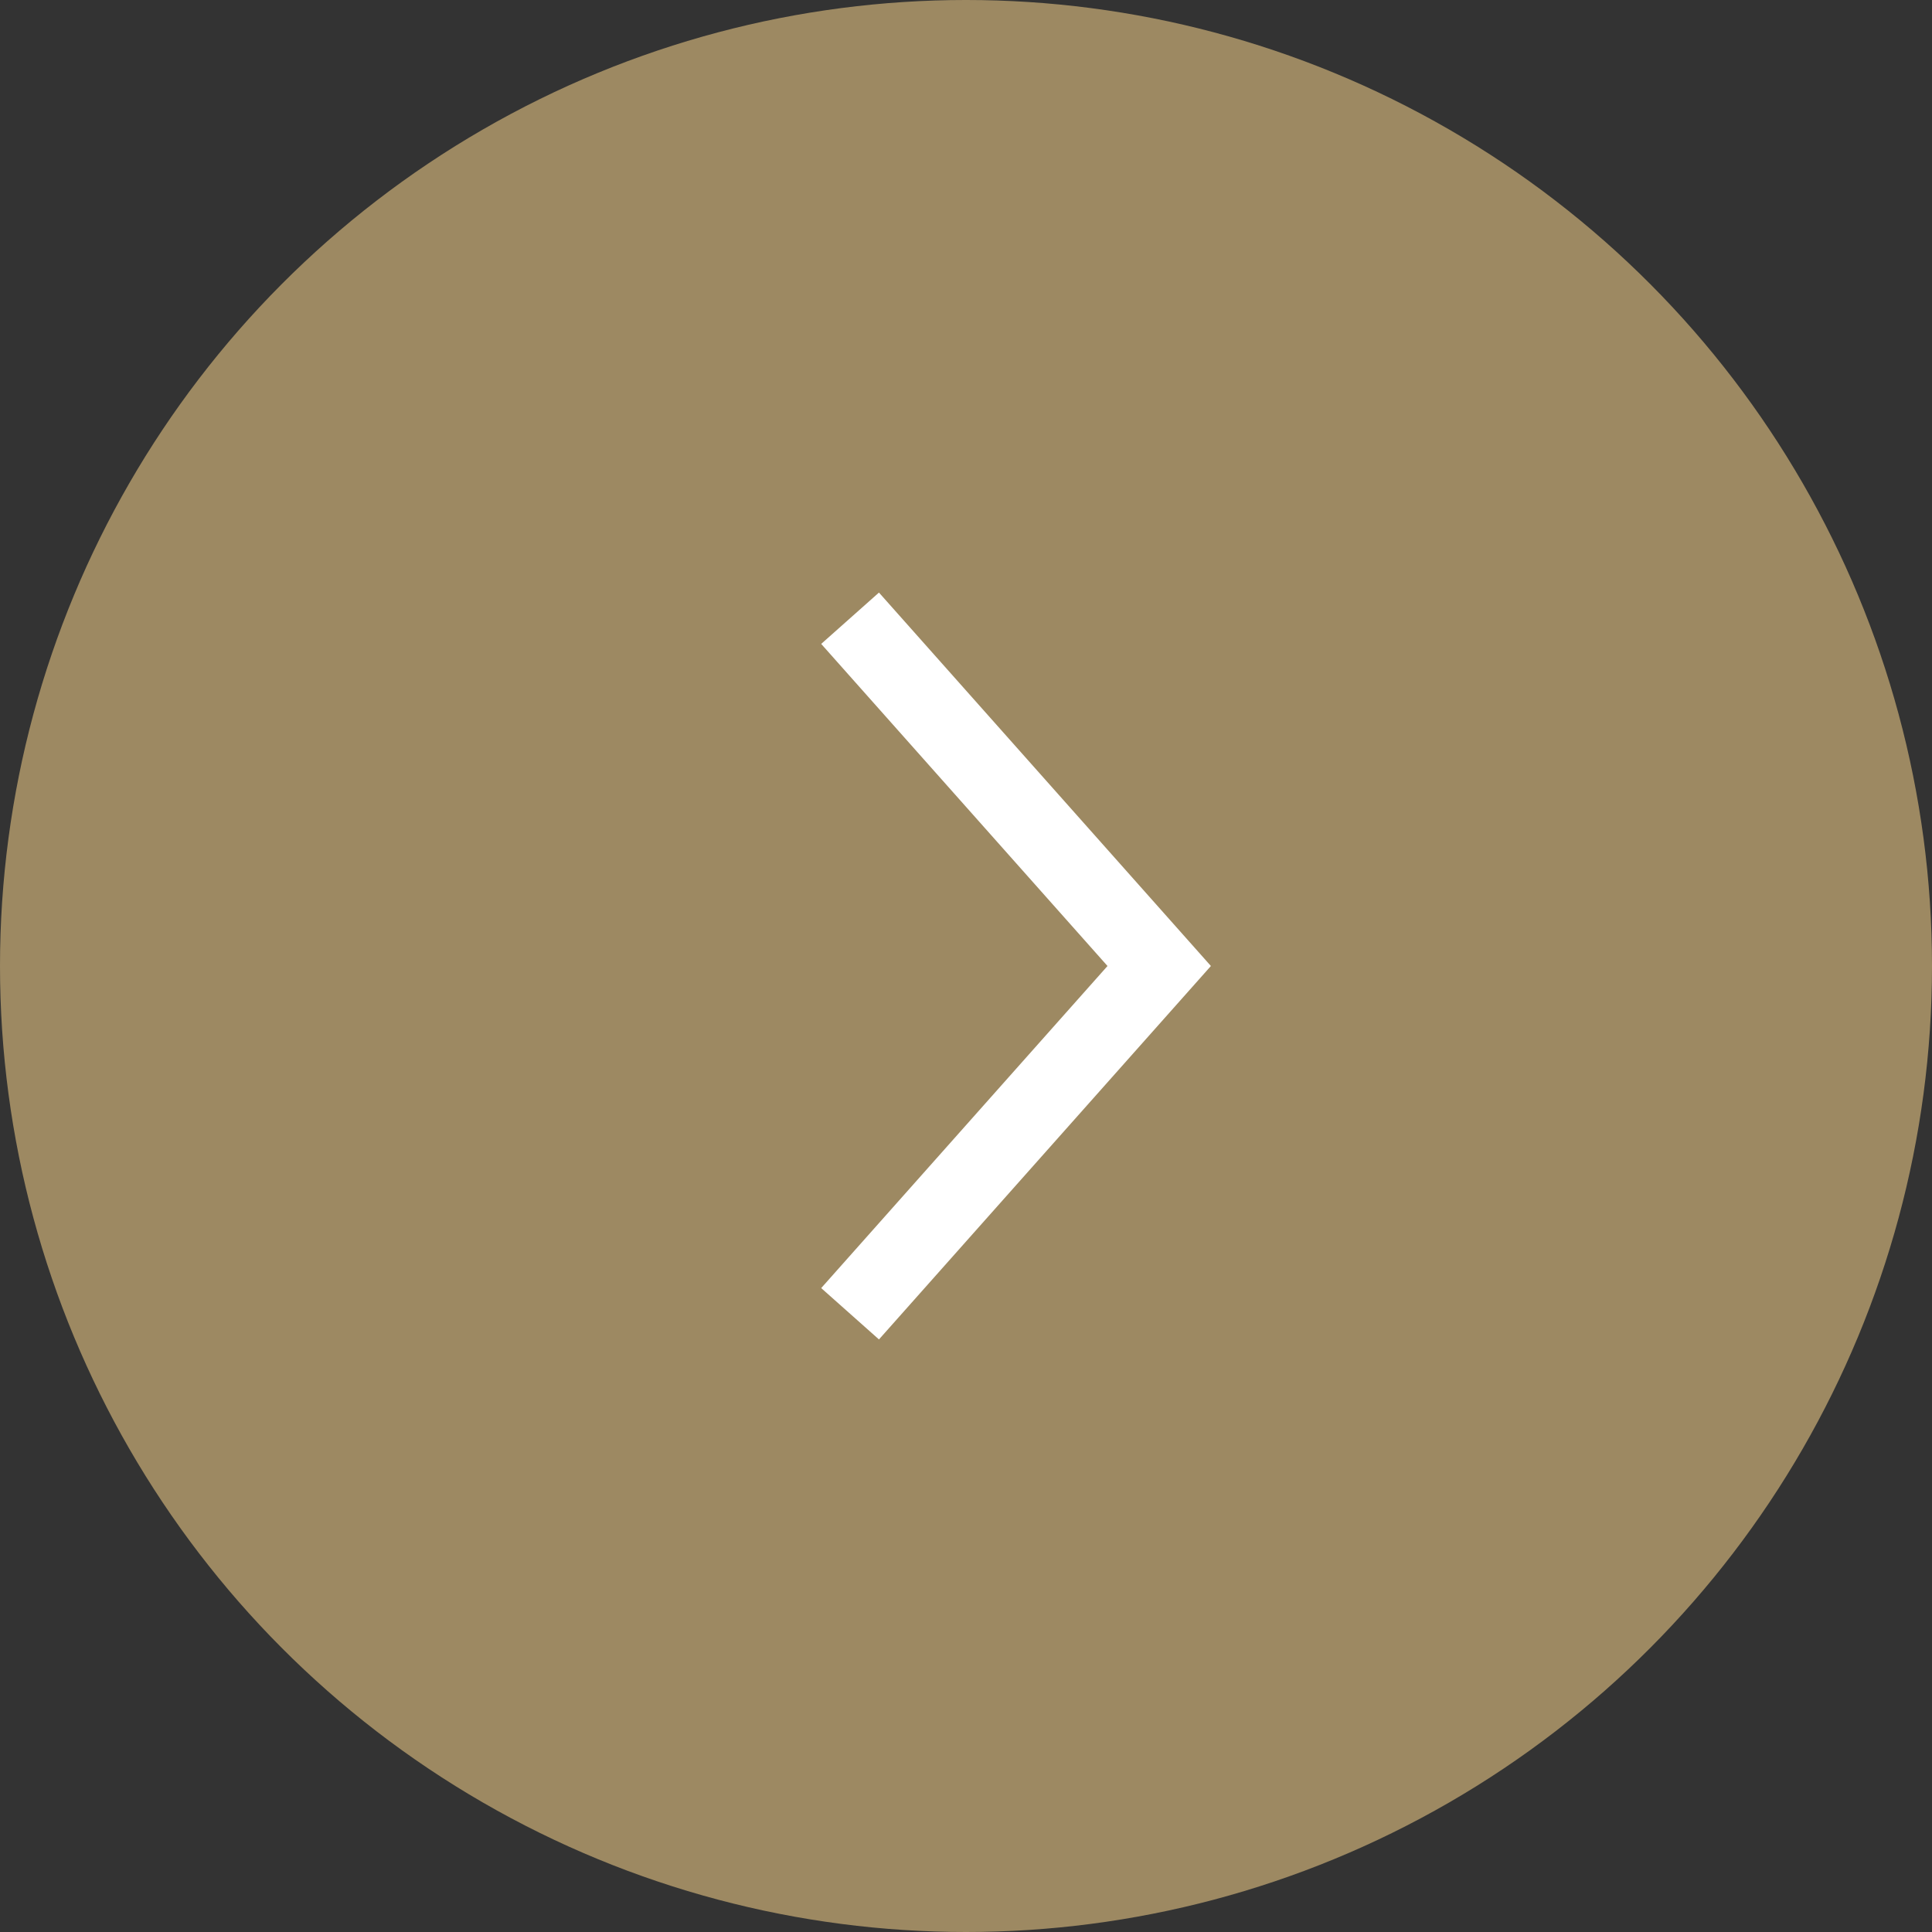 <svg width="25" height="25" viewBox="0 0 25 25" fill="none" xmlns="http://www.w3.org/2000/svg">
<rect x="0" y="0" width="25" height="25" fill="#333333" stroke="none"/>
<ellipse cx="12.5" cy="12.5" rx="12.5" ry="12.5" fill="#9D8962"/>
<path d="M11 8L15 12.5L11 17" stroke="white"/>
</svg>
